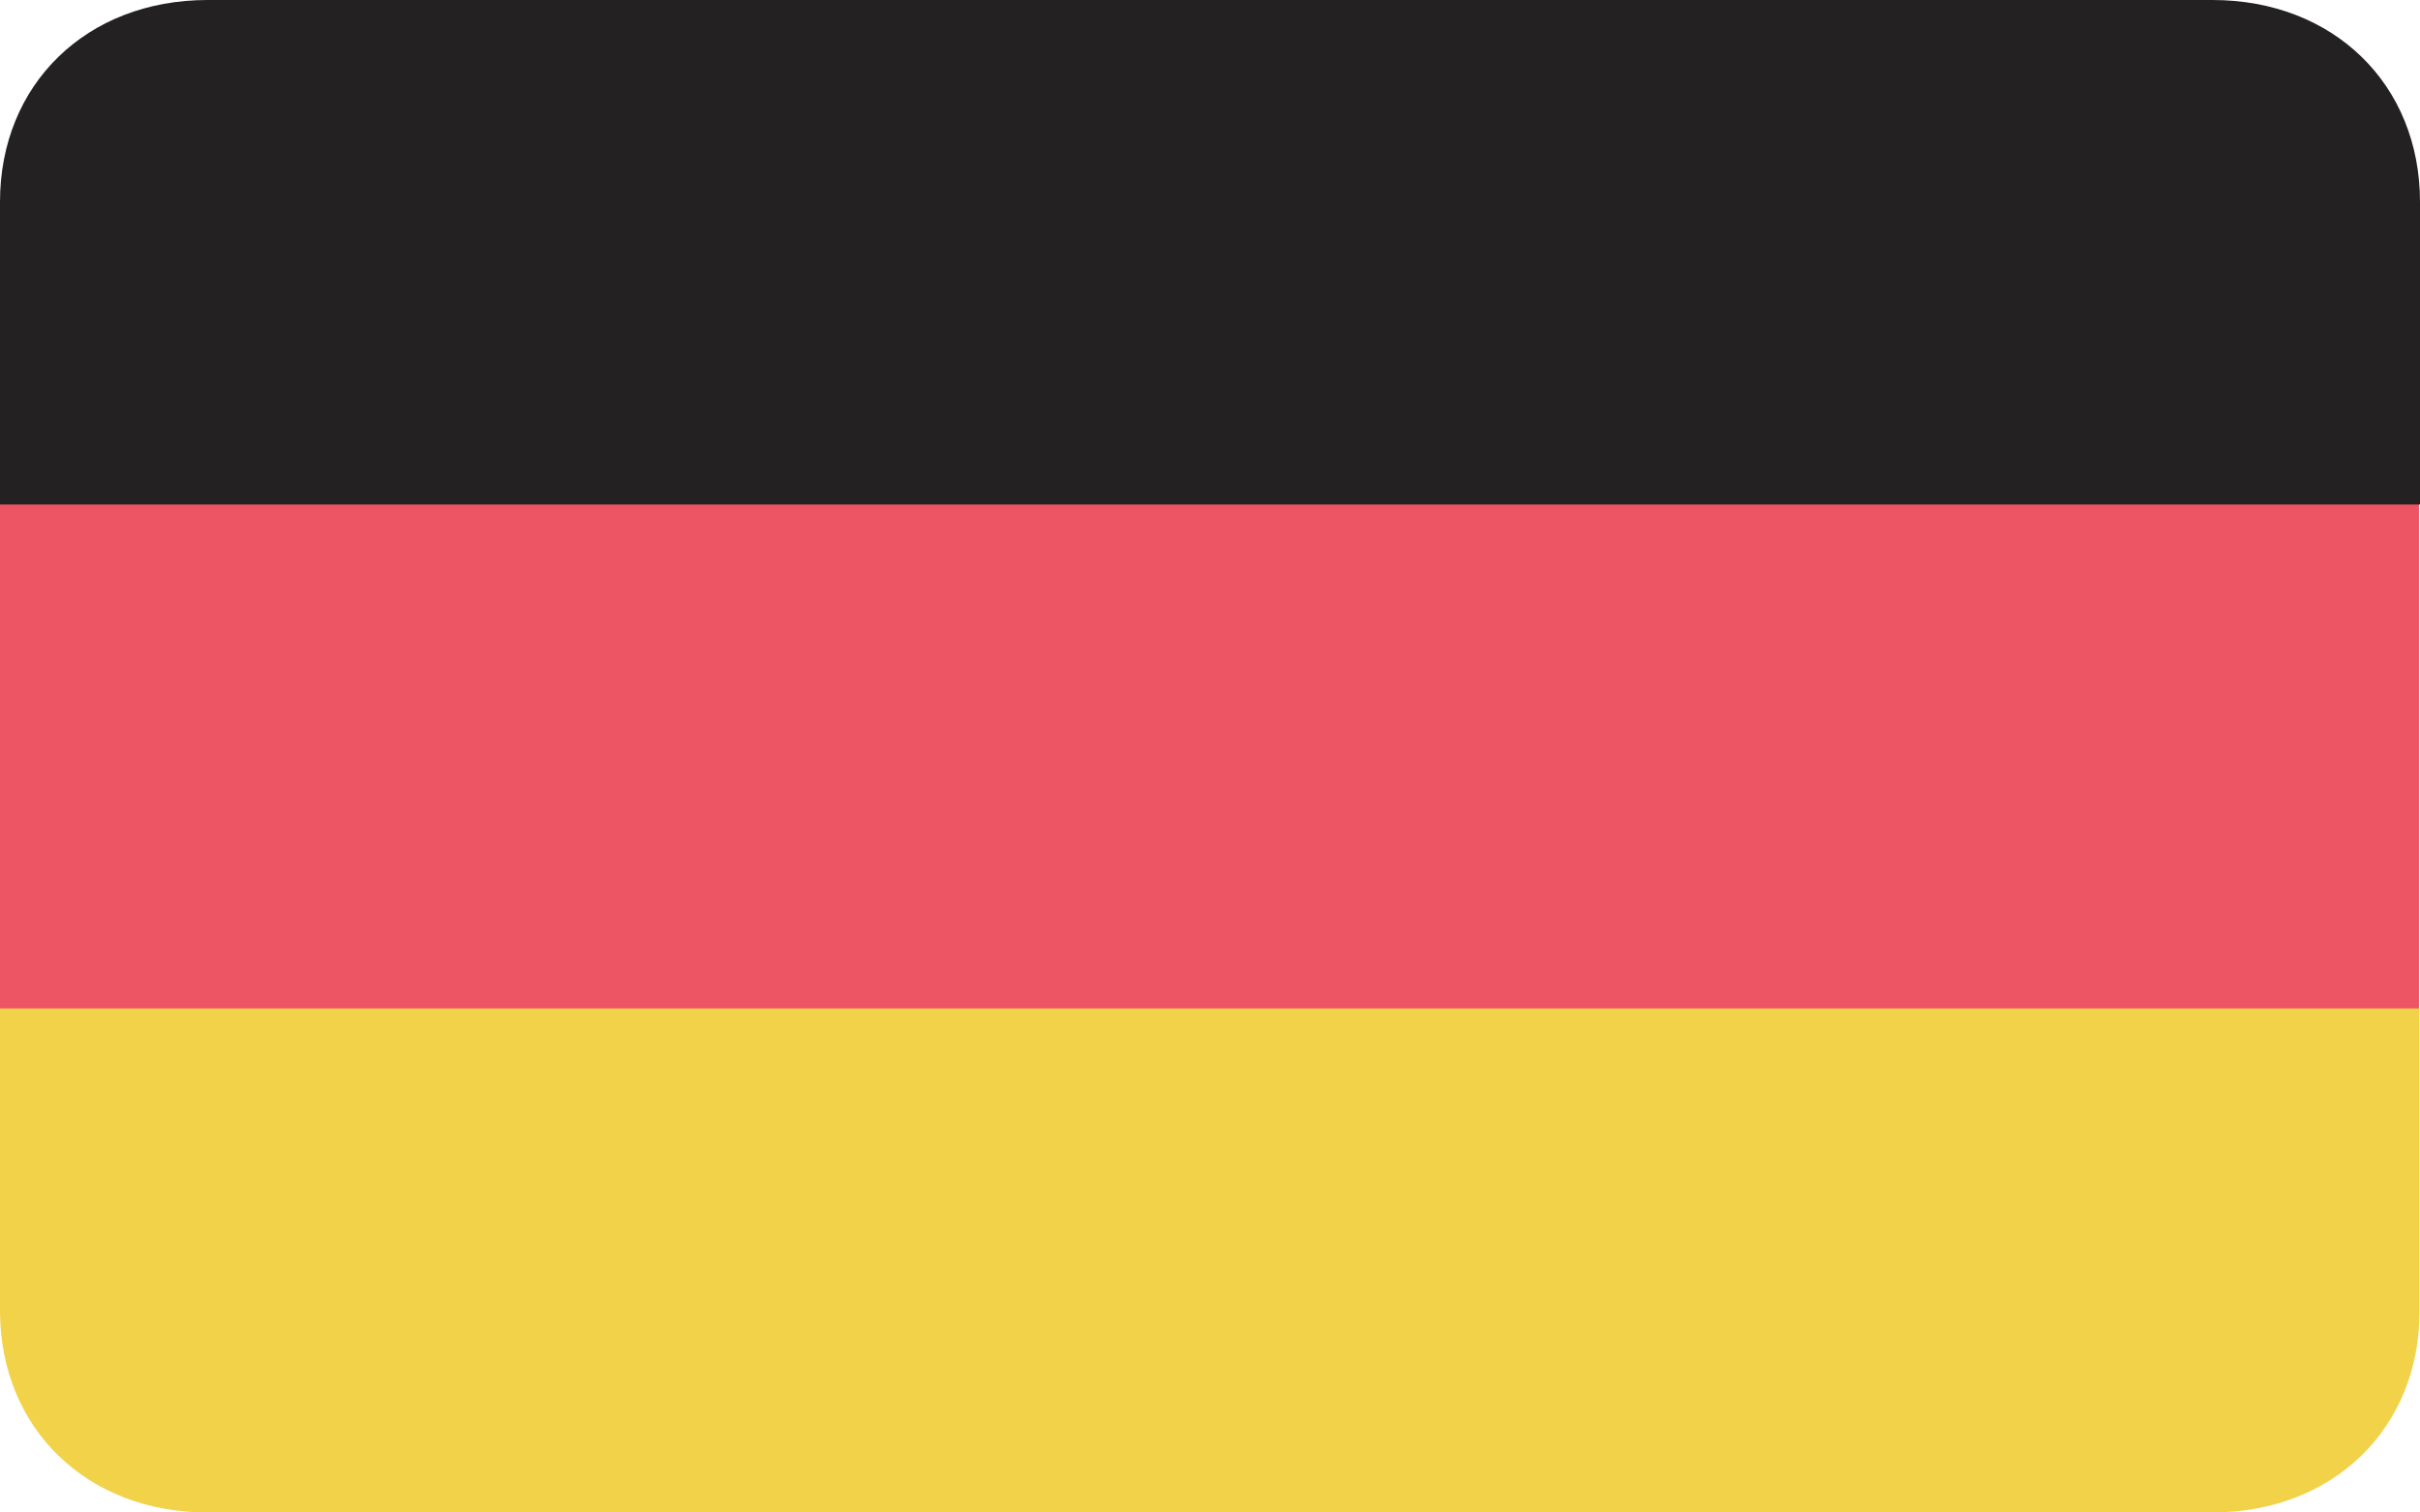 <svg viewBox="0 0 32 20" fill="none" xmlns="http://www.w3.org/2000/svg">
<path d="M29.025 20H2.969C1.369 20 0 18.668 0 17.113V2.887C0 1.332 1.369 0 2.969 0H29.018C30.618 0 31.987 1.332 31.987 2.887V17.113C31.994 18.668 30.624 20 29.025 20Z" fill="#ED5565"/>
<path d="M31.994 6.671H0V2.67C0 1.114 1.145 0 2.745 0H29.255C30.855 0 32 1.114 32 2.67V6.671H31.994Z" fill="#232121"/>
<path d="M29.249 20H2.745C1.145 20 0 18.886 0 17.33V13.335H31.994V17.337C31.994 18.892 30.848 20 29.249 20Z" fill="#F2D249"/>
</svg>
